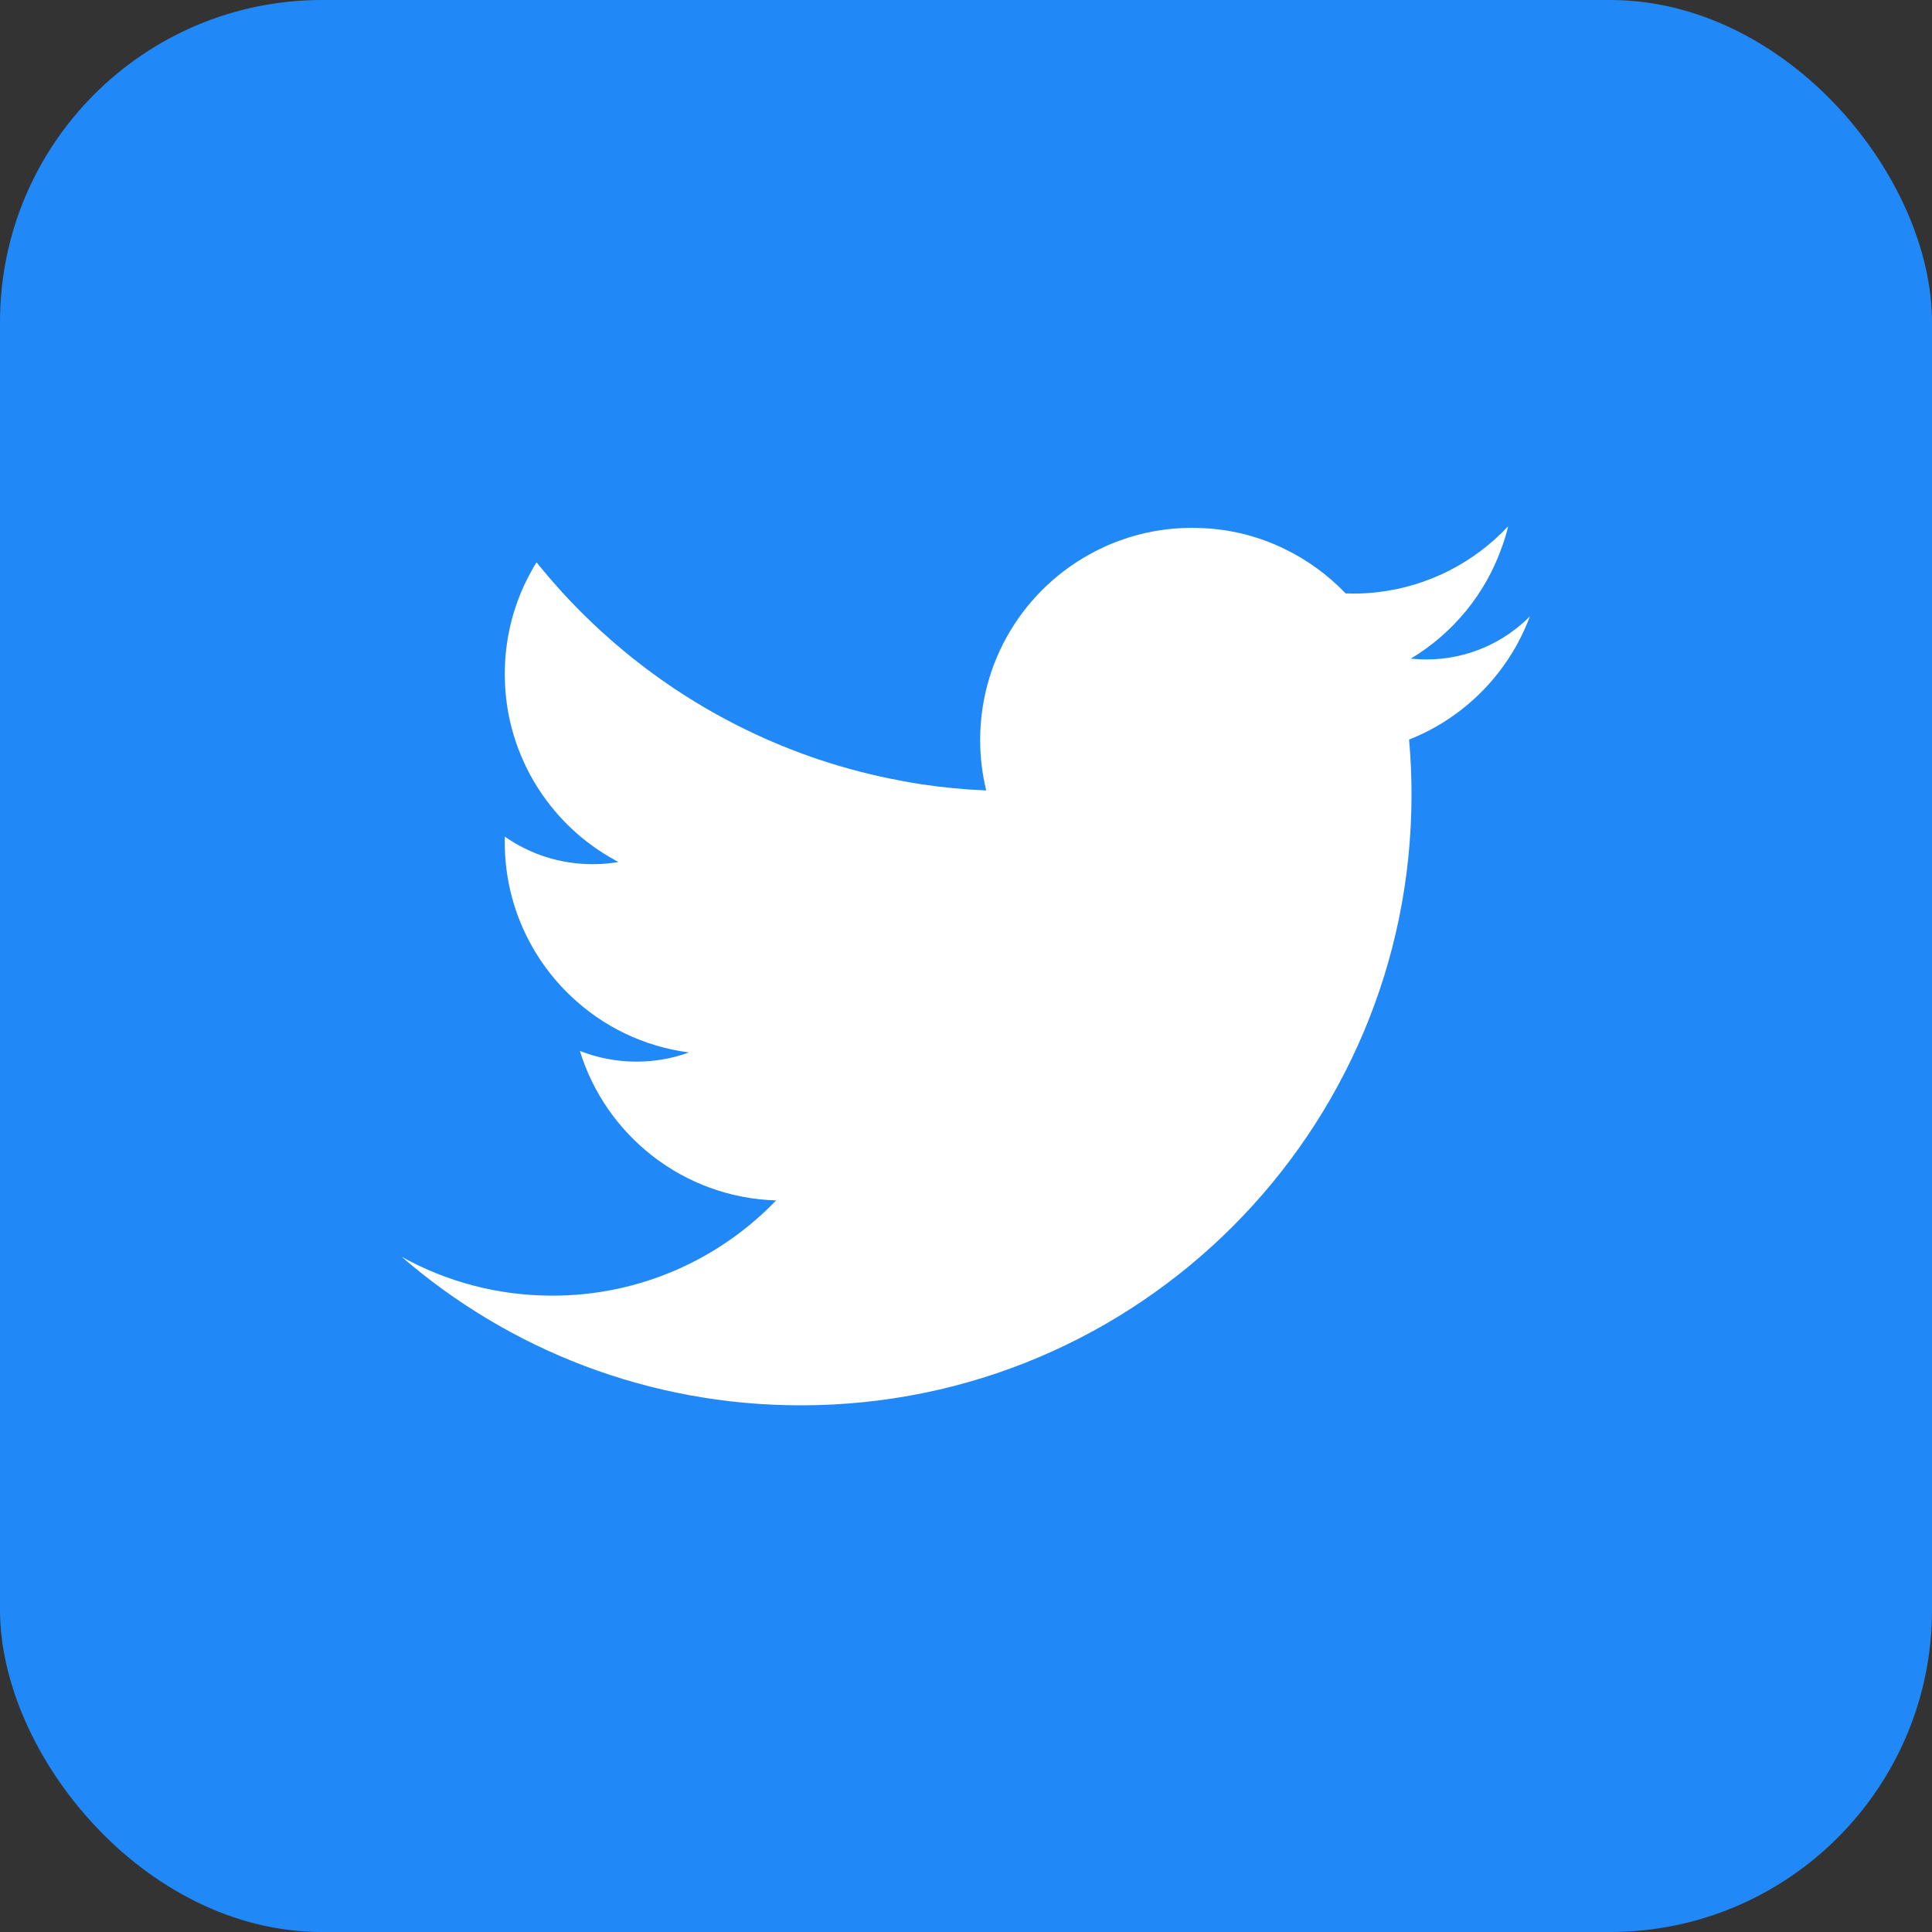 <svg width="30" height="30" viewBox="0 0 30 30" fill="none" xmlns="http://www.w3.org/2000/svg">
<rect x="0" y="0" width="30" height="30" fill="#333333" stroke="none"/>
<g clip-path="url(#clip0_1404_10041)">
<rect width="30" height="30" rx="5" fill="#2188F7"/>
<path d="M23.759 9.568C23.348 9.983 22.778 10.24 22.146 10.24C22.065 10.24 21.986 10.235 21.907 10.227C22.566 9.832 23.075 9.213 23.328 8.475C23.328 8.475 23.329 8.475 23.329 8.474C23.365 8.375 23.394 8.275 23.418 8.172C22.897 8.729 22.184 9.106 21.384 9.196C21.261 9.211 21.136 9.217 21.011 9.217C20.971 9.217 20.932 9.216 20.894 9.214C20.623 8.93 20.301 8.695 19.943 8.522C19.544 8.328 19.099 8.213 18.63 8.199C18.591 8.197 18.552 8.196 18.512 8.196C18.114 8.196 17.732 8.266 17.378 8.397C17.287 8.43 17.2 8.466 17.114 8.508C15.994 9.032 15.22 10.17 15.22 11.489C15.22 11.759 15.252 12.023 15.314 12.274C14.971 12.26 14.632 12.227 14.299 12.177C14.193 12.16 14.086 12.142 13.98 12.121C13.13 11.963 12.321 11.692 11.568 11.323C10.894 10.994 10.266 10.587 9.695 10.115C9.215 9.718 8.775 9.277 8.382 8.794C8.365 8.774 8.348 8.752 8.332 8.732C8.309 8.767 8.287 8.802 8.268 8.839C7.993 9.319 7.838 9.875 7.838 10.467C7.838 10.486 7.838 10.505 7.839 10.523C7.846 10.967 7.94 11.389 8.108 11.773C8.18 11.944 8.267 12.105 8.367 12.258C8.661 12.711 9.063 13.088 9.538 13.349C9.559 13.363 9.581 13.374 9.603 13.384C9.569 13.391 9.534 13.397 9.499 13.4C9.402 13.413 9.301 13.419 9.2 13.419C8.695 13.419 8.225 13.261 7.84 12.992C7.838 13.021 7.838 13.049 7.838 13.079C7.838 14.019 8.232 14.867 8.863 15.466C9.355 15.935 9.991 16.25 10.697 16.342C10.443 16.436 10.168 16.485 9.882 16.485C9.572 16.485 9.275 16.426 9.004 16.318C9.408 17.633 10.614 18.597 12.052 18.64C11.174 19.552 9.94 20.119 8.576 20.119C7.727 20.119 6.93 19.9 6.238 19.516C7.899 20.953 10.066 21.822 12.436 21.822C17.673 21.822 21.918 17.577 21.918 12.34C21.918 12.052 21.906 11.766 21.88 11.484C22.746 11.143 23.433 10.443 23.758 9.566L23.759 9.568Z" fill="white"/>
</g>
<defs>
<clipPath id="clip0_1404_10041">
<rect width="30" height="30" fill="white"/>
</clipPath>
</defs>
</svg>
